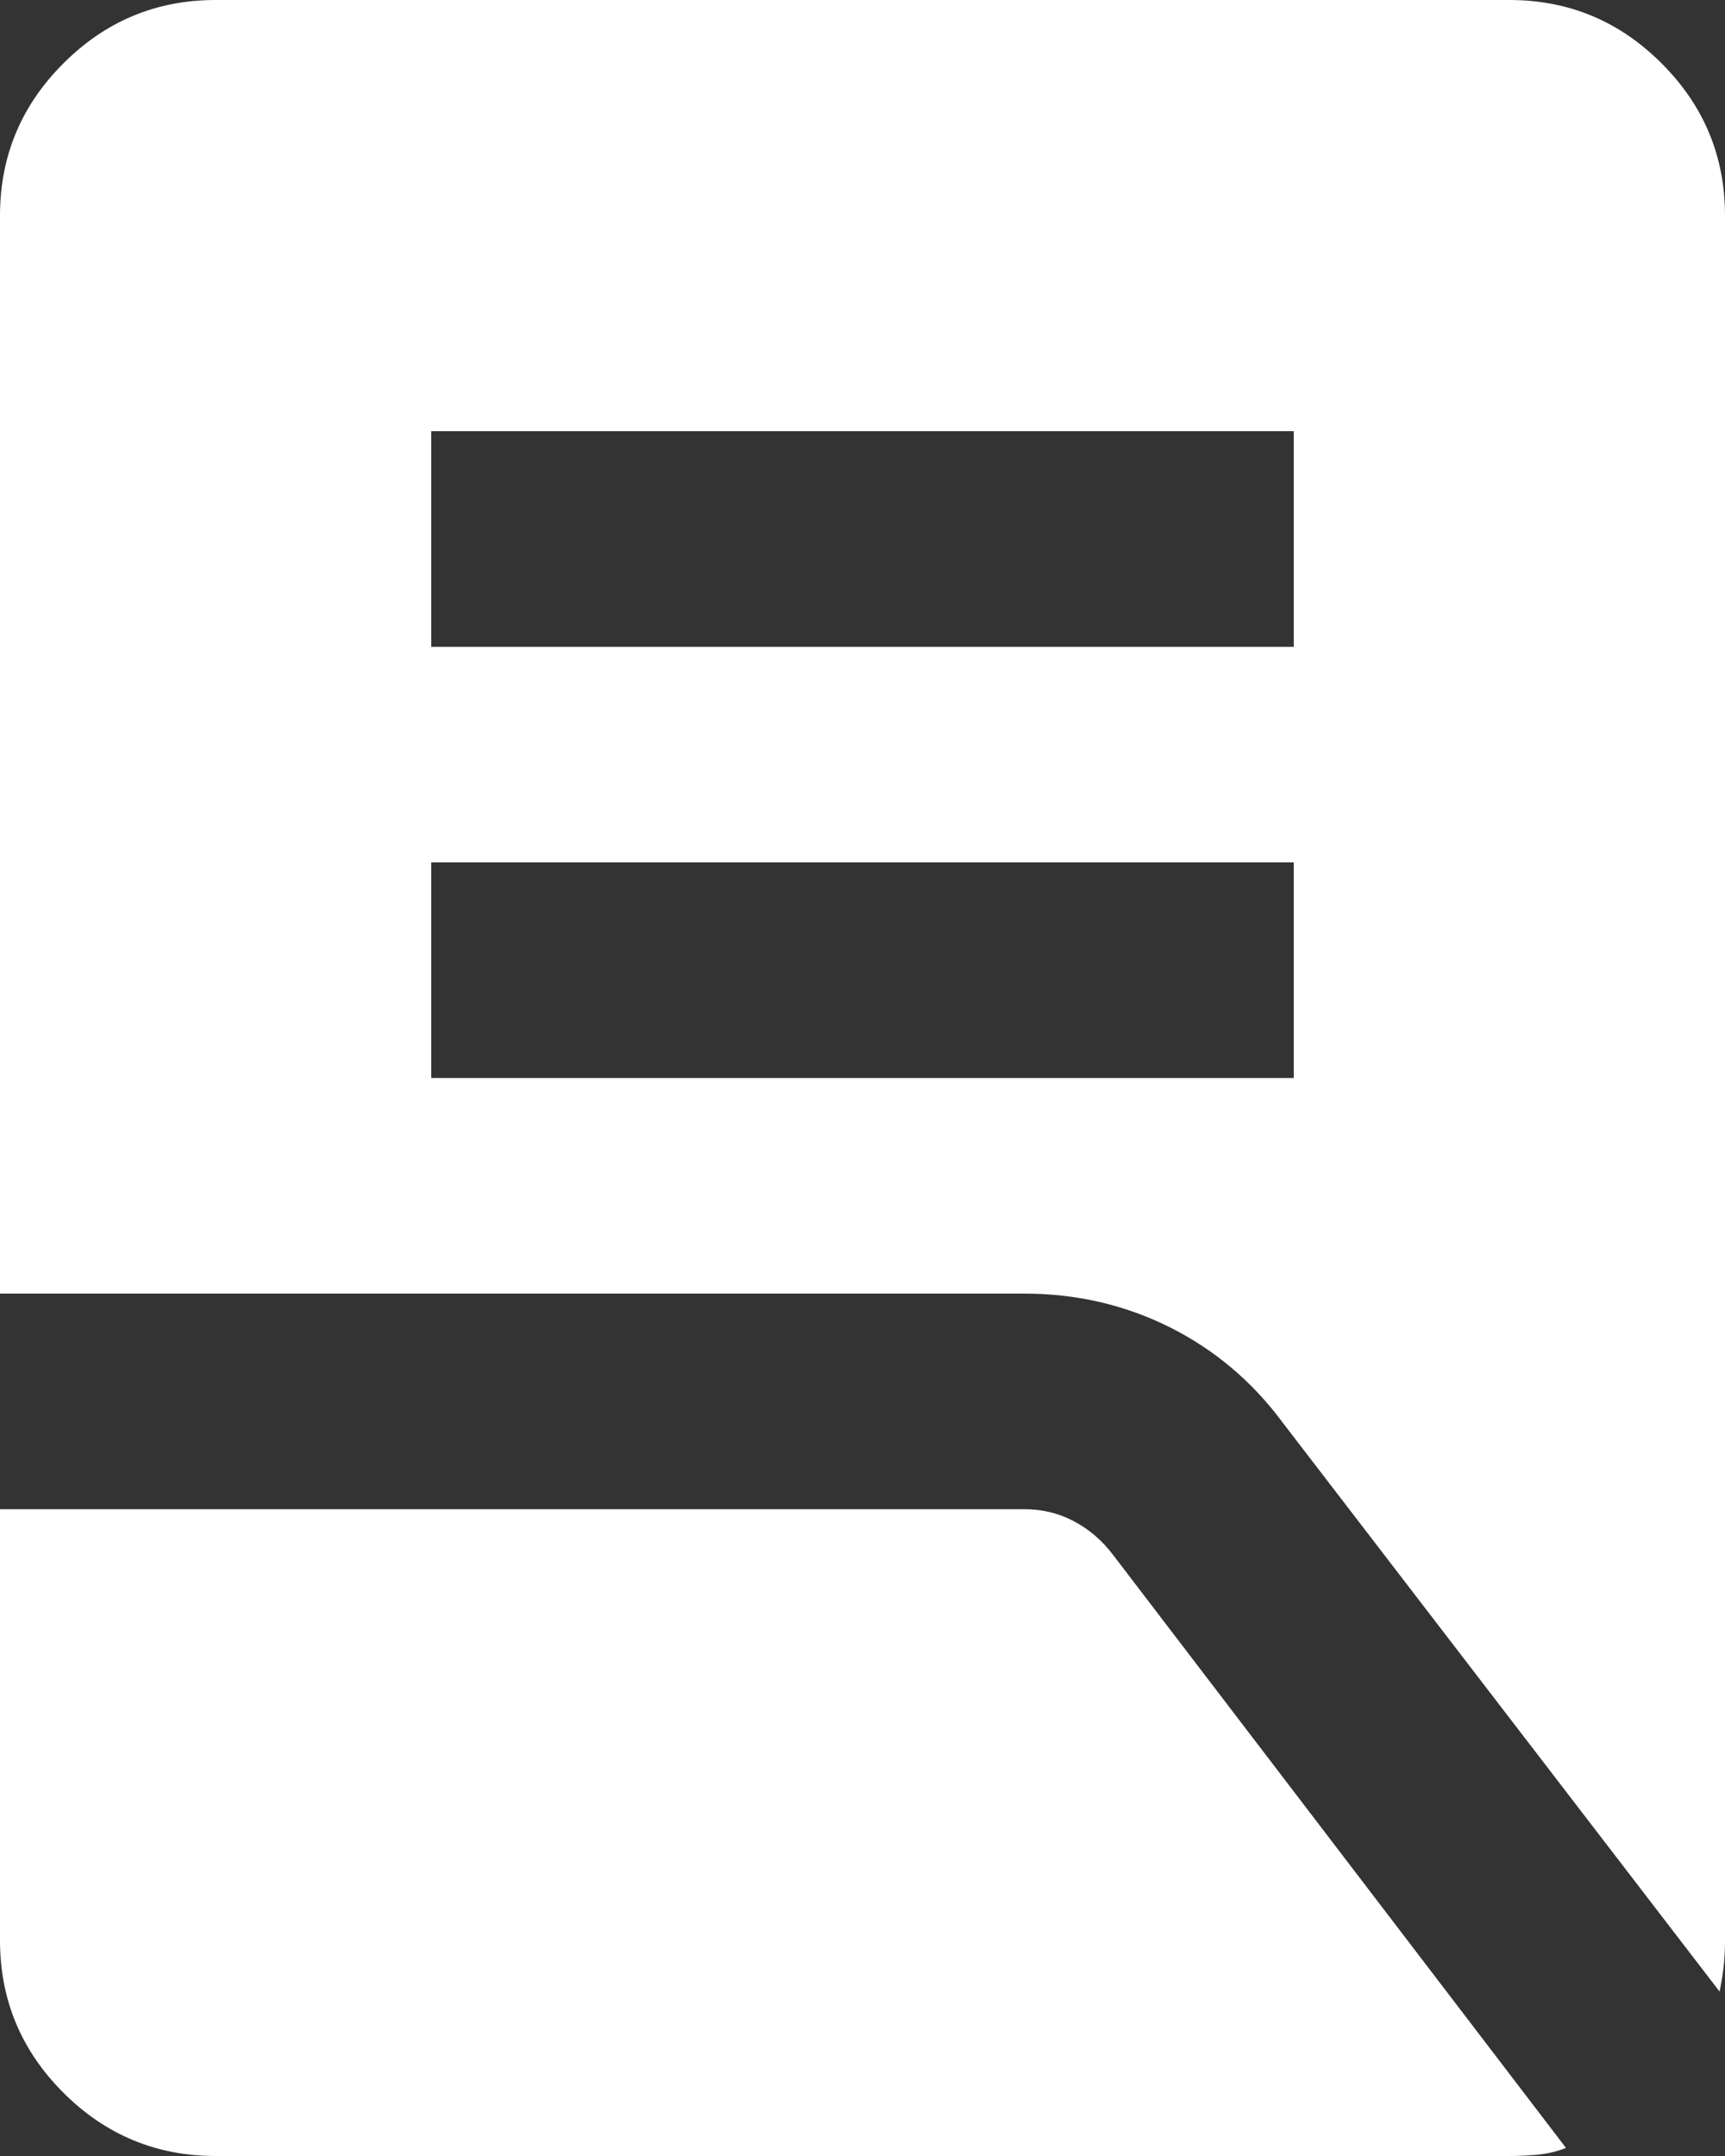 <svg width="16" height="20" viewBox="0 0 16 20" fill="none" xmlns="http://www.w3.org/2000/svg">
<rect x="0" y="0" width="16" height="20" fill="#333333" stroke="none"/>
<path d="M4 10H12V8H4V10ZM4 6H12V4H4V6ZM15.95 18.475L11.9 13.2C11.617 12.817 11.267 12.521 10.85 12.312C10.433 12.104 9.983 12 9.5 12H0V2C0 1.45 0.196 0.979 0.588 0.588C0.979 0.196 1.45 0 2 0H14C14.55 0 15.021 0.196 15.412 0.588C15.804 0.979 16 1.45 16 2V18C16 18.083 15.996 18.163 15.988 18.238C15.979 18.312 15.967 18.392 15.95 18.475ZM2 20C1.45 20 0.979 19.804 0.588 19.413C0.196 19.021 0 18.55 0 18V14H9.5C9.667 14 9.821 14.037 9.963 14.113C10.104 14.188 10.225 14.292 10.325 14.425L14.525 19.925C14.442 19.958 14.354 19.979 14.262 19.988C14.171 19.996 14.083 20 14 20H2Z" fill="white"/>
</svg>
